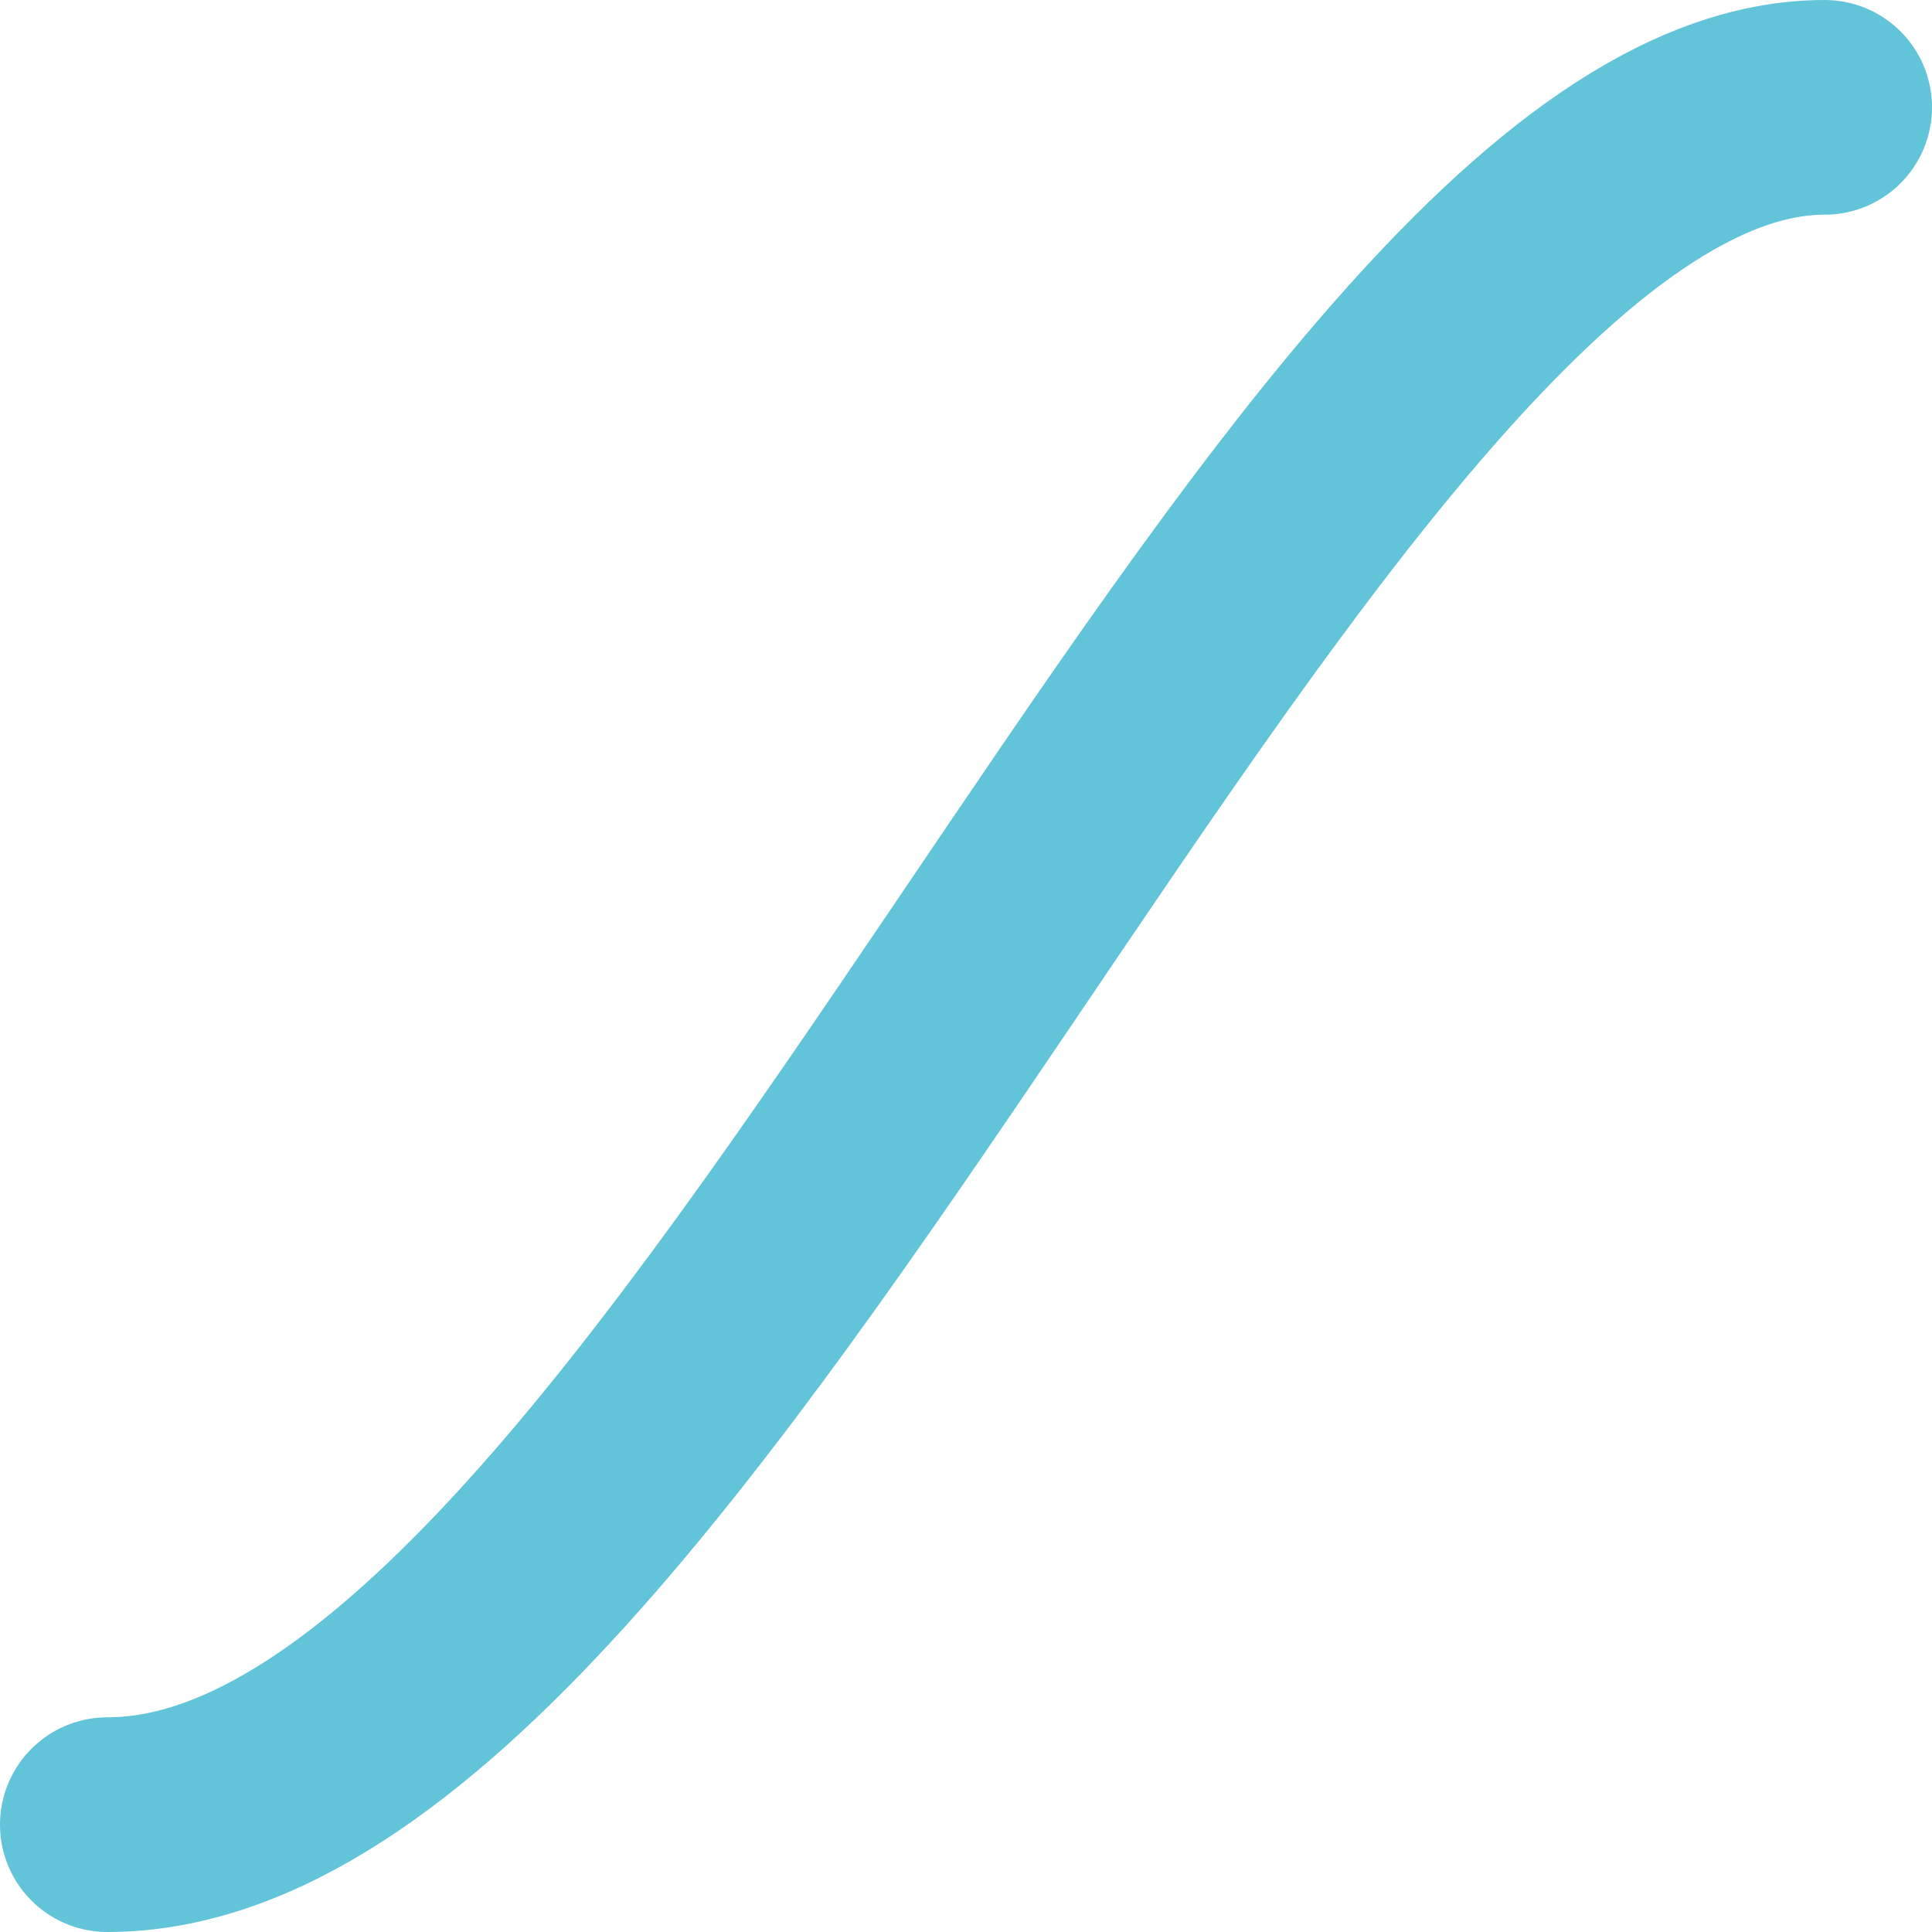 <svg xmlns="http://www.w3.org/2000/svg" width="9" height="9" viewBox="0 0 9 9">
  <g id="그룹_538" data-name="그룹 538" transform="translate(-137.5 134.5)">
    <g id="그룹_539" data-name="그룹 539">
      <path id="패스_186" data-name="패스 186" d="M0,12c2.686,0,5.513-8,8-8" transform="translate(138 -138)" fill="none" stroke="#61c4d8" stroke-linecap="round" stroke-miterlimit="10" stroke-width="1"/>
    </g>
  </g>
</svg>
